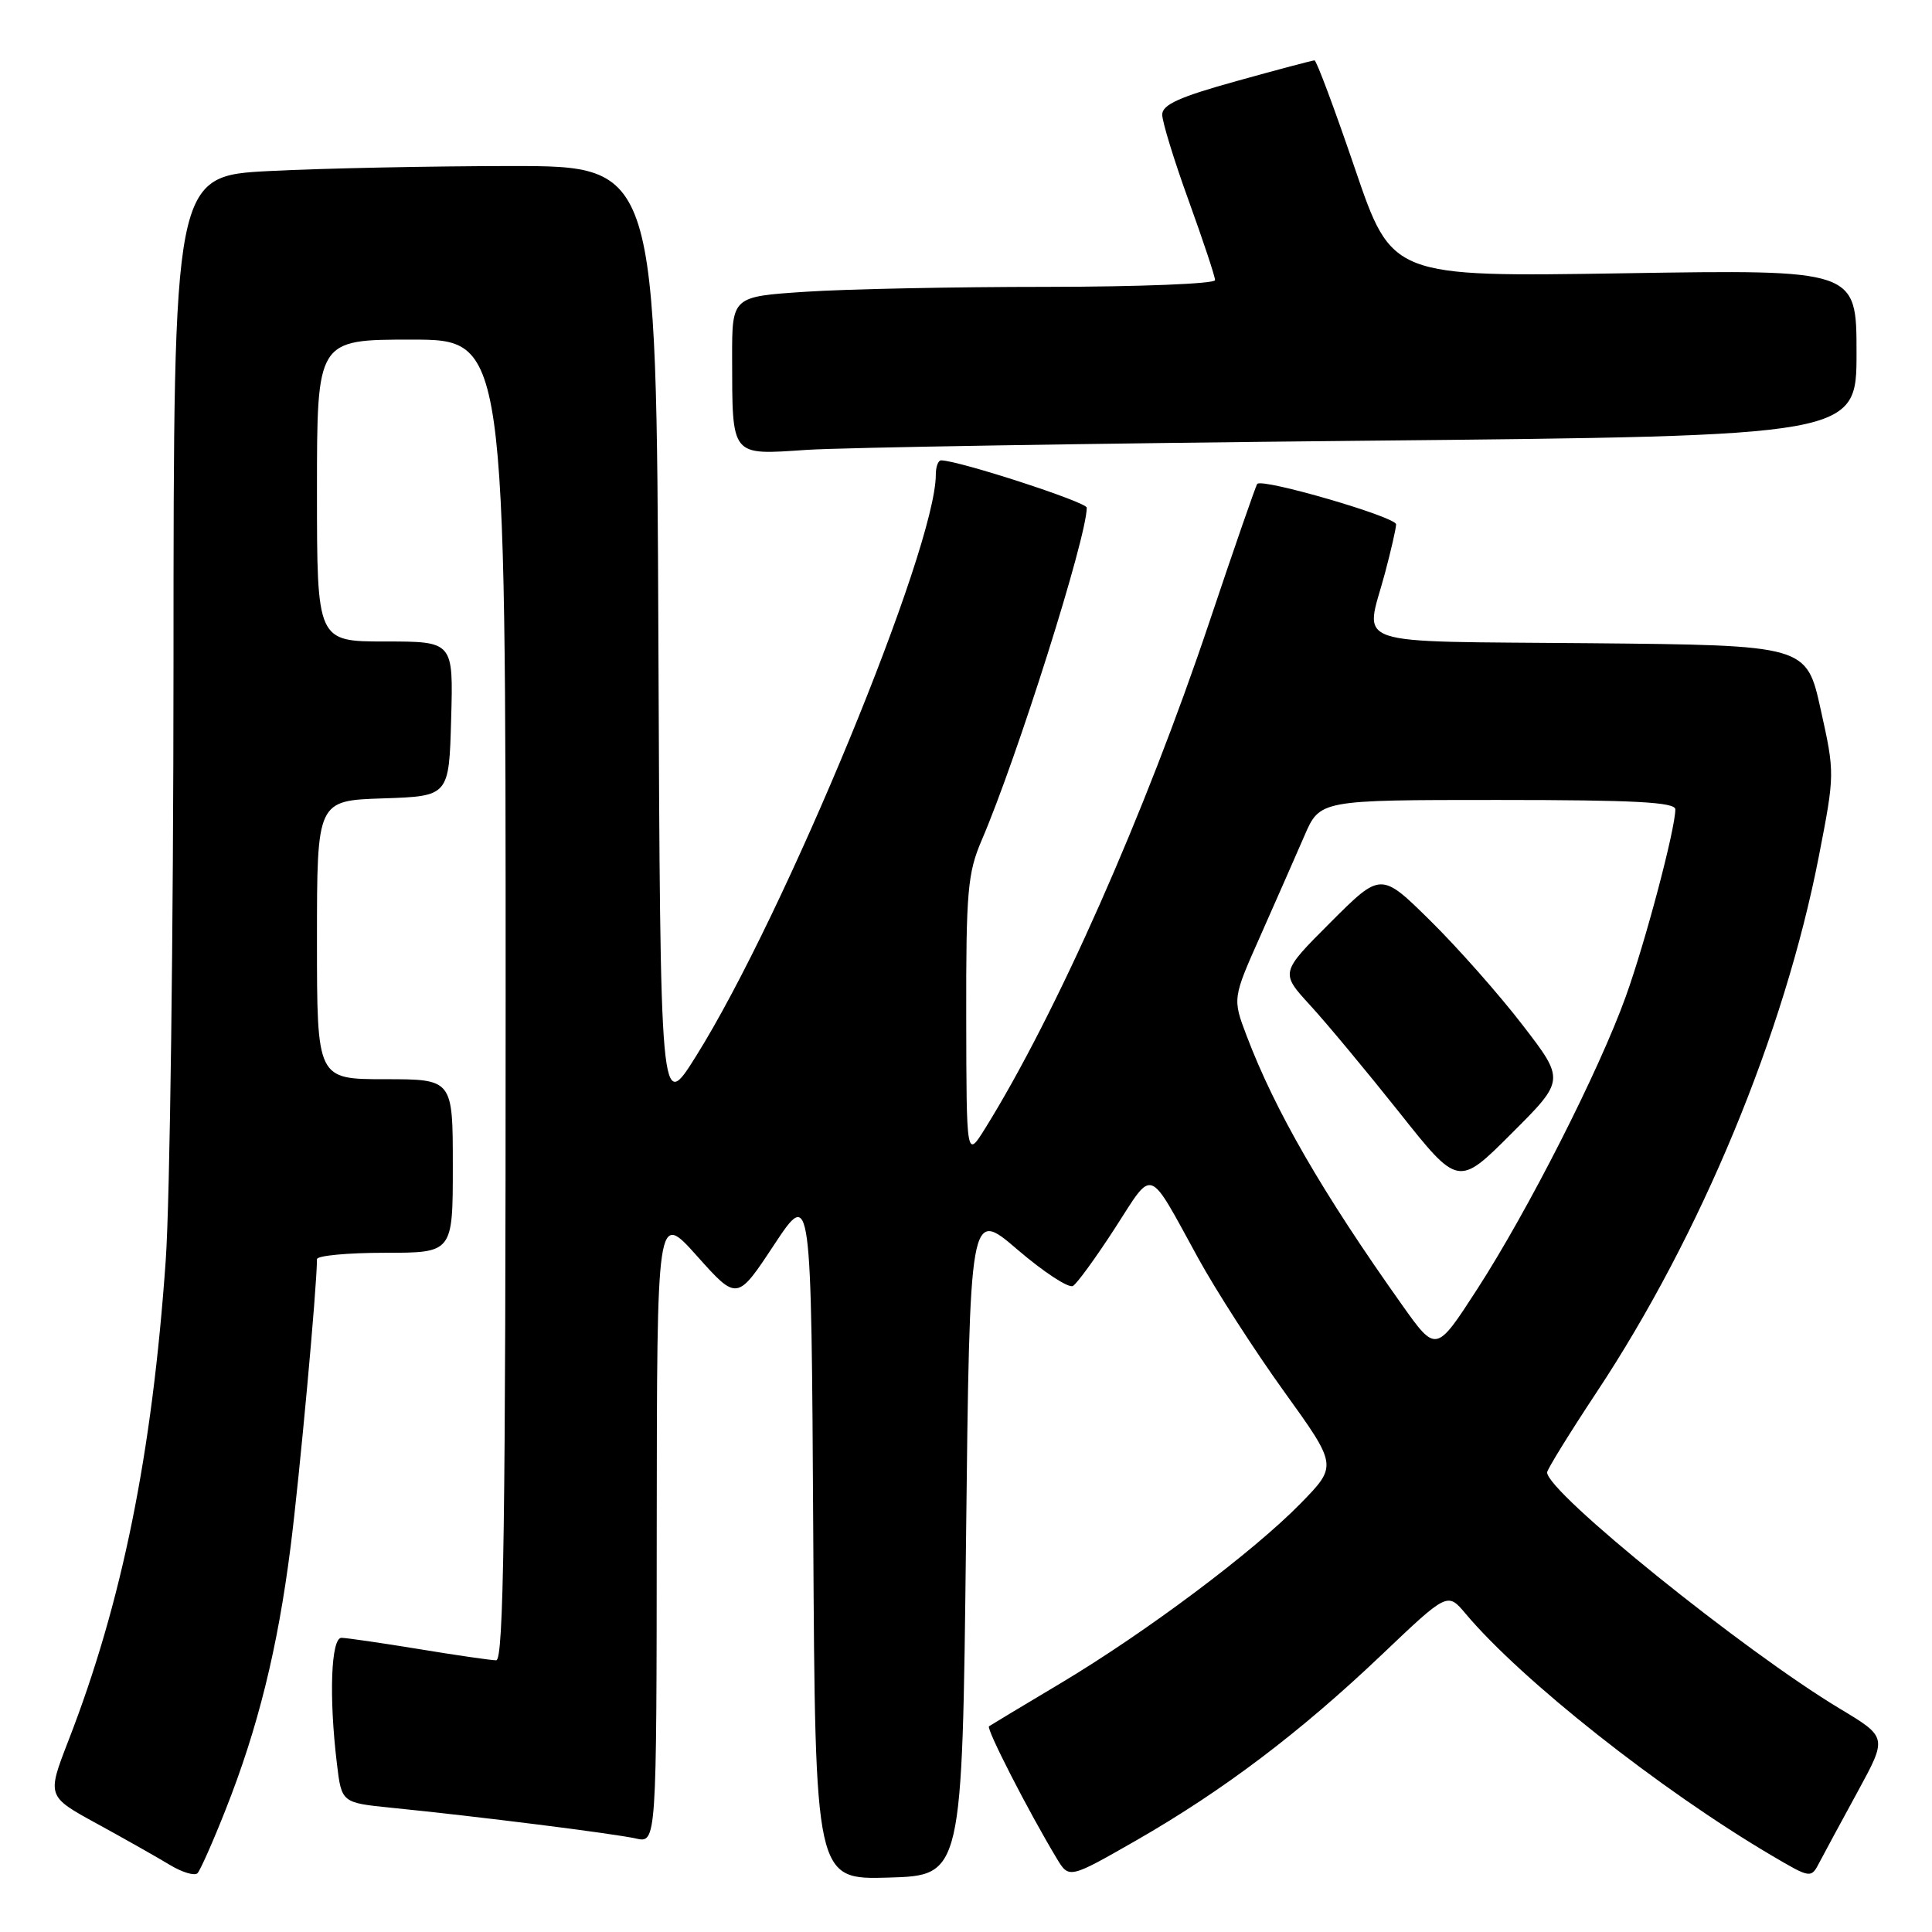 <?xml version="1.0" encoding="UTF-8" standalone="no"?>
<!DOCTYPE svg PUBLIC "-//W3C//DTD SVG 1.1//EN" "http://www.w3.org/Graphics/SVG/1.1/DTD/svg11.dtd" >
<svg xmlns="http://www.w3.org/2000/svg" xmlns:xlink="http://www.w3.org/1999/xlink" version="1.1" viewBox="0 0 256 256">
 <g >
 <path fill="currentColor"
d=" M 29.90 239.78 C 34.19 228.95 36.80 218.38 38.50 205.00 C 39.69 195.70 42.00 170.49 42.00 166.85 C 42.00 166.38 46.05 166.00 51.00 166.00 C 60.00 166.00 60.00 166.00 60.00 154.50 C 60.00 143.00 60.00 143.00 51.00 143.00 C 42.00 143.00 42.00 143.00 42.00 124.54 C 42.00 106.08 42.00 106.08 50.75 105.79 C 59.50 105.50 59.50 105.50 59.78 95.25 C 60.07 85.00 60.07 85.00 51.03 85.00 C 42.00 85.00 42.00 85.00 42.00 65.00 C 42.00 45.00 42.00 45.00 54.50 45.00 C 67.00 45.00 67.00 45.00 67.00 132.50 C 67.00 201.84 66.74 220.00 65.75 220.00 C 65.06 219.99 60.45 219.33 55.50 218.51 C 50.55 217.70 45.94 217.03 45.25 217.02 C 43.86 217.00 43.57 224.81 44.64 233.68 C 45.26 238.87 45.26 238.87 51.88 239.54 C 63.26 240.68 81.38 242.96 84.25 243.61 C 87.00 244.23 87.00 244.23 87.02 202.37 C 87.05 160.50 87.05 160.50 92.36 166.43 C 97.67 172.37 97.67 172.37 102.58 164.93 C 107.50 157.50 107.50 157.50 107.76 203.29 C 108.02 249.07 108.02 249.07 117.76 248.79 C 127.50 248.50 127.50 248.50 128.00 204.33 C 128.50 160.15 128.50 160.15 134.83 165.59 C 138.31 168.57 141.62 170.74 142.18 170.39 C 142.74 170.04 145.24 166.60 147.75 162.72 C 152.92 154.72 152.00 154.39 158.77 166.72 C 161.12 171.00 166.23 178.94 170.13 184.36 C 177.22 194.21 177.22 194.21 172.36 199.19 C 166.07 205.63 151.88 216.26 140.50 223.06 C 135.55 226.01 131.30 228.57 131.05 228.74 C 130.64 229.03 136.21 239.91 140.01 246.23 C 141.65 248.96 141.65 248.96 150.58 243.85 C 162.11 237.23 172.26 229.56 183.10 219.25 C 191.80 210.97 191.80 210.97 194.19 213.81 C 201.62 222.65 219.99 237.16 234.73 245.85 C 239.97 248.93 239.97 248.93 241.12 246.71 C 241.76 245.50 244.03 241.28 246.18 237.35 C 250.08 230.19 250.08 230.19 243.79 226.41 C 231.06 218.76 205.00 197.73 205.00 195.10 C 205.00 194.72 207.96 189.92 211.58 184.45 C 225.38 163.61 236.43 136.96 241.00 113.50 C 243.13 102.56 243.13 102.46 241.25 94.00 C 239.37 85.50 239.37 85.50 210.69 85.23 C 178.17 84.93 180.86 85.85 183.50 76.00 C 184.31 72.97 184.98 70.04 184.99 69.48 C 185.00 68.50 167.28 63.34 166.59 64.12 C 166.41 64.33 163.54 72.60 160.22 82.50 C 151.73 107.80 139.96 134.36 130.55 149.50 C 128.06 153.50 128.06 153.50 128.03 134.83 C 128.00 118.11 128.22 115.66 130.08 111.33 C 134.79 100.36 144.00 71.22 144.00 67.27 C 144.00 66.53 126.98 61.00 124.70 61.00 C 124.31 61.00 124.00 61.85 124.00 62.89 C 124.00 72.65 104.00 121.15 92.22 139.96 C 87.50 147.50 87.50 147.50 87.24 84.75 C 86.98 22.00 86.98 22.00 67.74 22.00 C 57.16 22.01 42.76 22.30 35.75 22.66 C 23.00 23.31 23.00 23.31 22.99 87.90 C 22.98 123.43 22.52 159.03 21.96 167.00 C 20.16 192.69 16.18 212.34 9.06 230.66 C 6.21 238.02 6.21 238.02 12.85 241.65 C 16.51 243.65 20.85 246.11 22.49 247.10 C 24.14 248.10 25.79 248.59 26.17 248.21 C 26.54 247.82 28.23 244.02 29.90 239.78 Z  M 180.75 58.40 C 246.00 57.76 246.00 57.76 246.00 46.74 C 246.00 35.72 246.00 35.72 215.21 36.21 C 184.43 36.70 184.43 36.70 179.54 22.35 C 176.85 14.46 174.44 8.00 174.18 8.00 C 173.93 8.00 169.28 9.23 163.86 10.74 C 156.28 12.84 154.00 13.87 154.00 15.19 C 154.00 16.13 155.57 21.25 157.50 26.57 C 159.42 31.89 161.00 36.63 161.00 37.12 C 161.00 37.60 150.99 38.00 138.75 38.01 C 126.51 38.01 112.11 38.30 106.75 38.66 C 97.00 39.30 97.00 39.30 97.01 47.40 C 97.04 60.65 96.75 60.29 106.89 59.61 C 111.63 59.30 144.86 58.75 180.75 58.40 Z  M 185.76 172.88 C 175.20 158.00 168.97 147.21 165.19 137.26 C 163.31 132.31 163.31 132.31 167.05 123.91 C 169.10 119.28 171.71 113.36 172.84 110.75 C 174.89 106.00 174.89 106.00 198.44 106.00 C 216.63 106.00 222.00 106.29 221.99 107.25 C 221.98 109.89 218.02 124.83 215.44 132.00 C 211.90 141.86 202.48 160.40 195.70 170.88 C 190.28 179.25 190.28 179.25 185.76 172.88 Z  M 201.74 135.81 C 198.65 131.79 193.16 125.58 189.55 122.02 C 182.98 115.54 182.98 115.54 176.31 122.21 C 169.64 128.88 169.64 128.88 173.59 133.19 C 175.77 135.56 181.07 141.94 185.39 147.37 C 193.23 157.25 193.23 157.25 200.30 150.18 C 207.37 143.12 207.37 143.12 201.74 135.81 Z "/>
</g>
</svg>